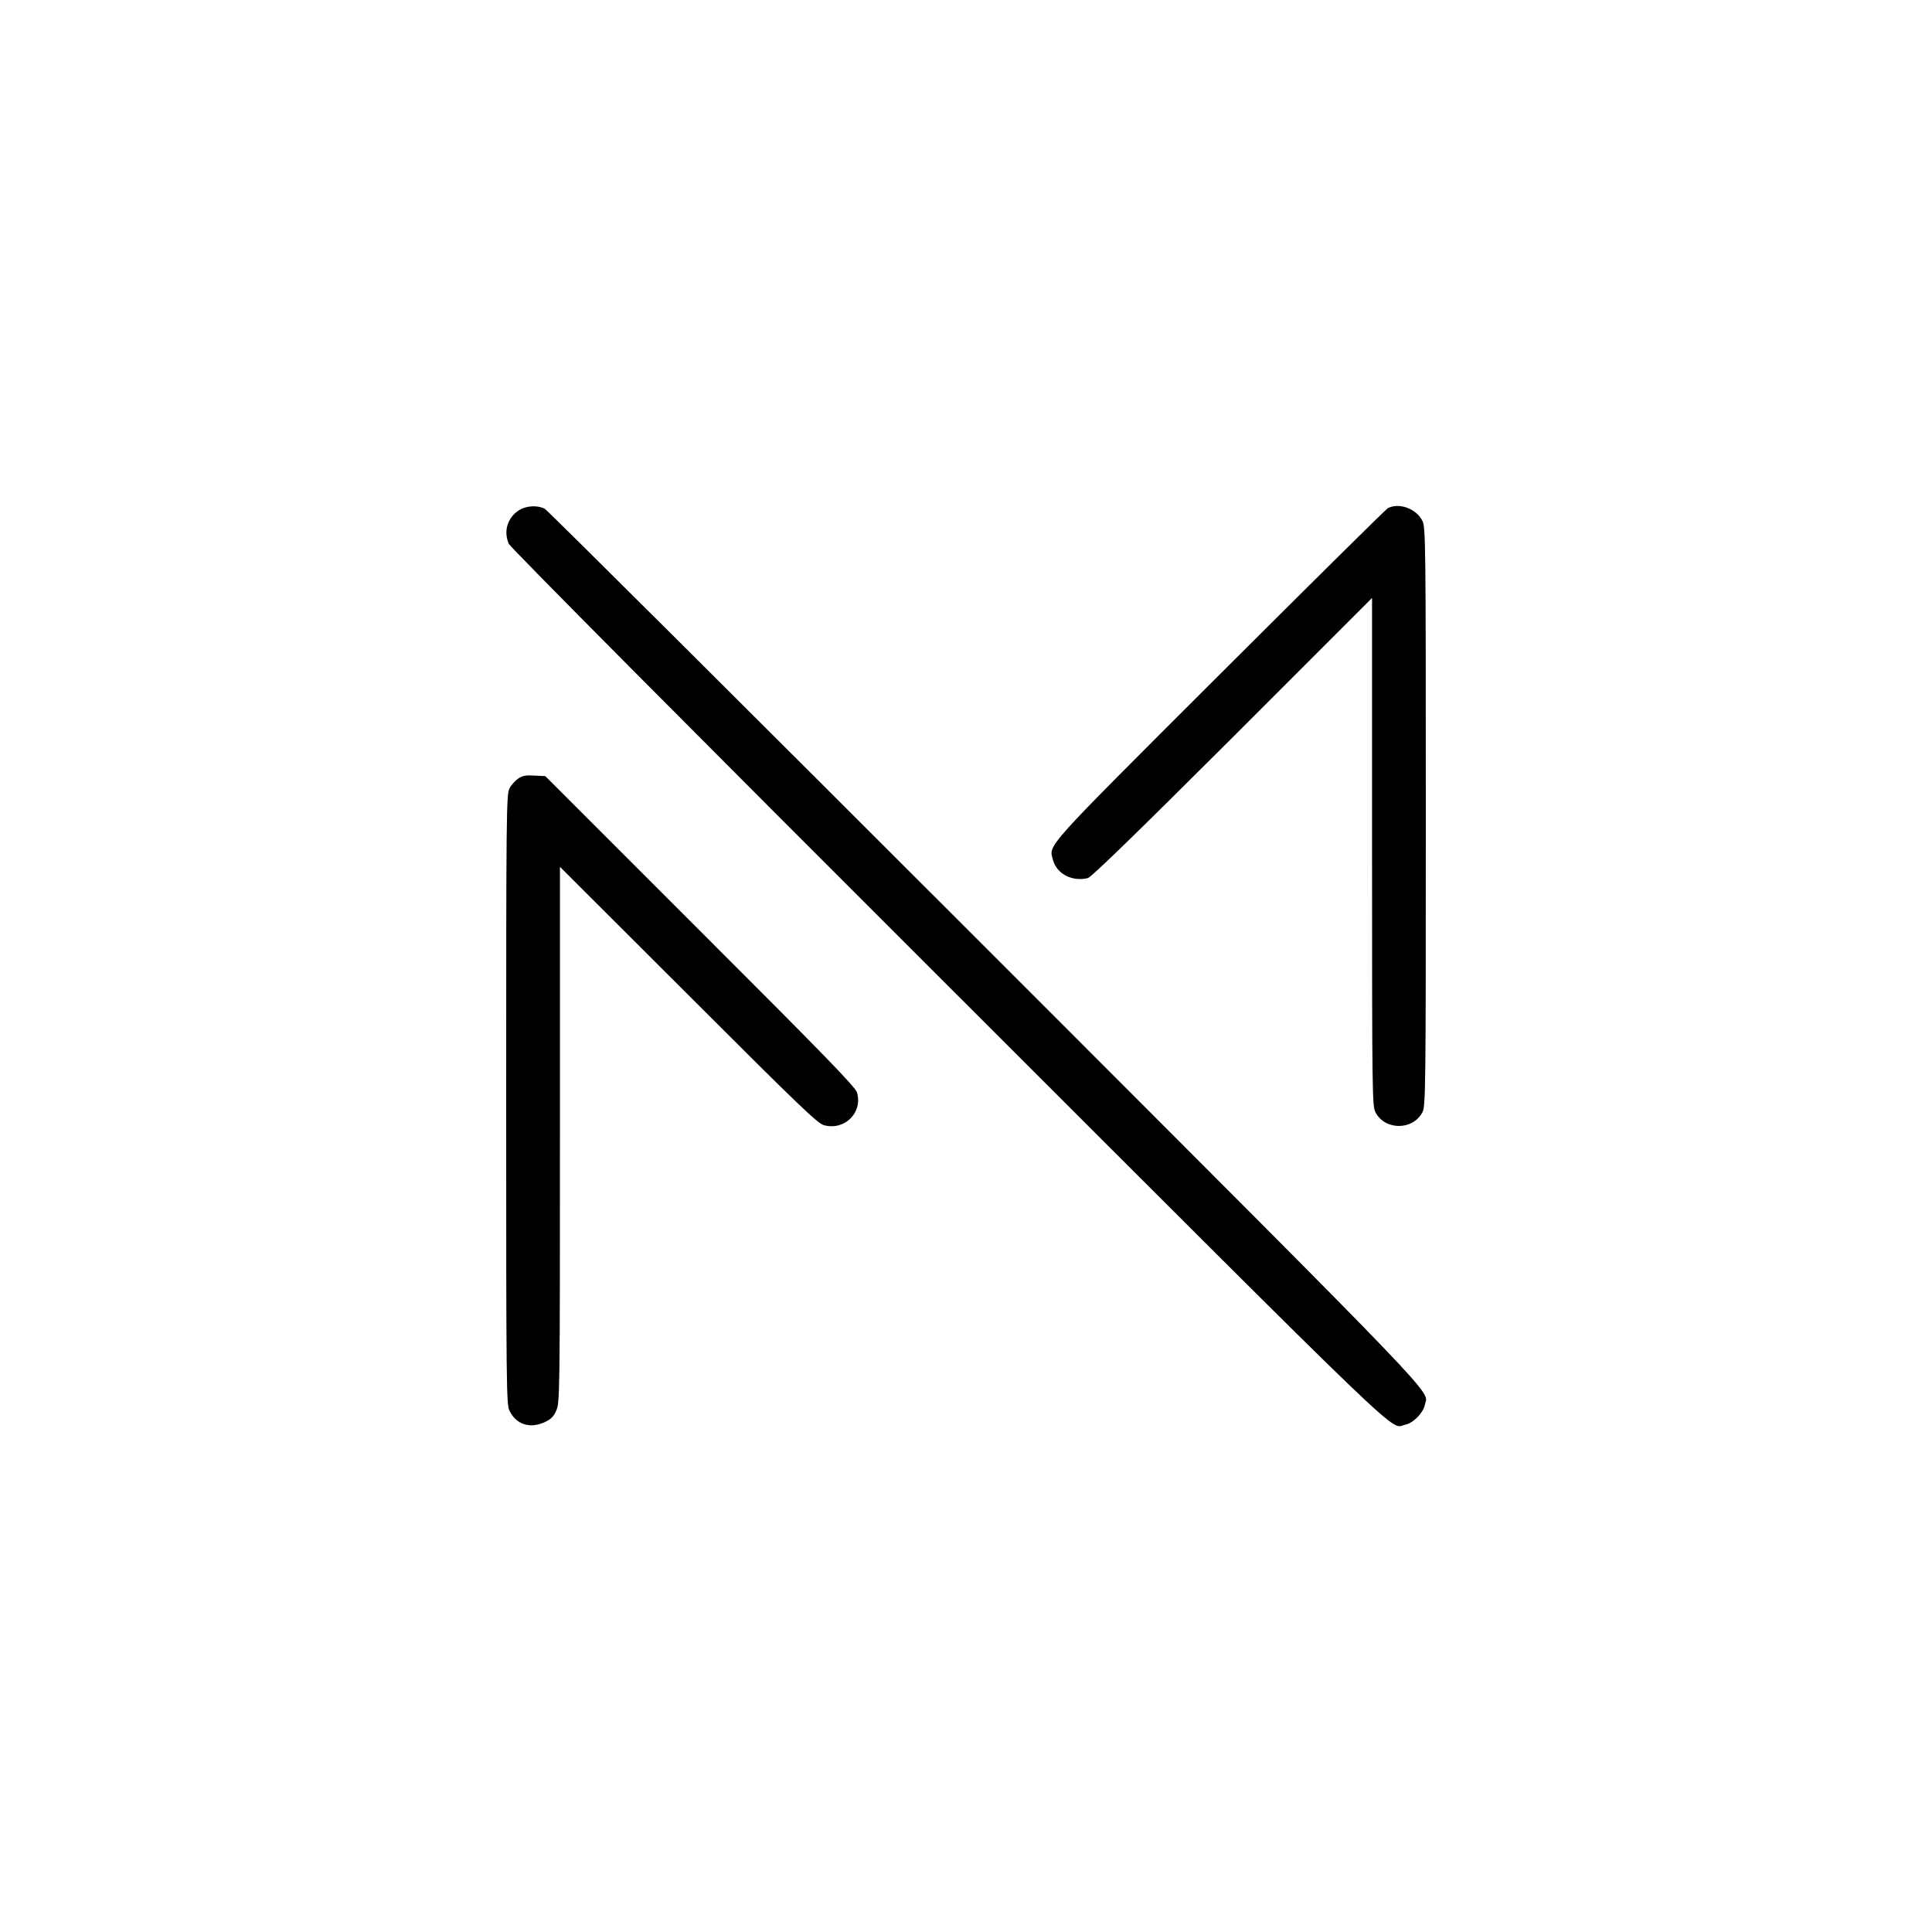 <?xml version="1.0" standalone="no"?>
<!DOCTYPE svg PUBLIC "-//W3C//DTD SVG 20010904//EN"
 "http://www.w3.org/TR/2001/REC-SVG-20010904/DTD/svg10.dtd">
<svg version="1.0" xmlns="http://www.w3.org/2000/svg"
 width="1042pt" height="1042pt" viewBox="0 0 1042 1042"
 preserveAspectRatio="xMidYMid meet">

<g transform="translate(0,1042) scale(0.1,-0.1)"
fill="#000000" stroke="none">
<path d="M2802 7670 c-64 -39 -88 -114 -58 -183 8 -19 973 -990 2373 -2388
2548 -2546 2374 -2380 2462 -2363 44 9 98 65 106 108 16 83 154 -59 -2363
2459 -1297 1297 -2369 2365 -2384 2373 -38 20 -97 17 -136 -6z"/>
<path d="M7485 7679 c-11 -6 -419 -410 -908 -898 -959 -958 -920 -914 -898
-999 21 -76 103 -118 188 -98 19 5 260 239 781 759 l752 752 0 -1370 c0 -1318
1 -1372 19 -1405 52 -97 200 -97 252 0 18 33 19 92 19 1595 0 1465 -1 1562
-18 1595 -33 67 -127 101 -187 69z"/>
<path d="M2795 6221 c-16 -11 -38 -35 -47 -53 -17 -31 -18 -130 -18 -1678 0
-1546 1 -1647 18 -1679 36 -73 108 -97 186 -63 37 17 51 30 66 64 19 42 20 77
20 1488 l0 1445 693 -692 c601 -601 697 -693 732 -702 112 -29 209 69 177 177
-9 30 -182 208 -846 871 l-835 835 -58 3 c-46 3 -64 0 -88 -16z"/>
</g>
</svg>
